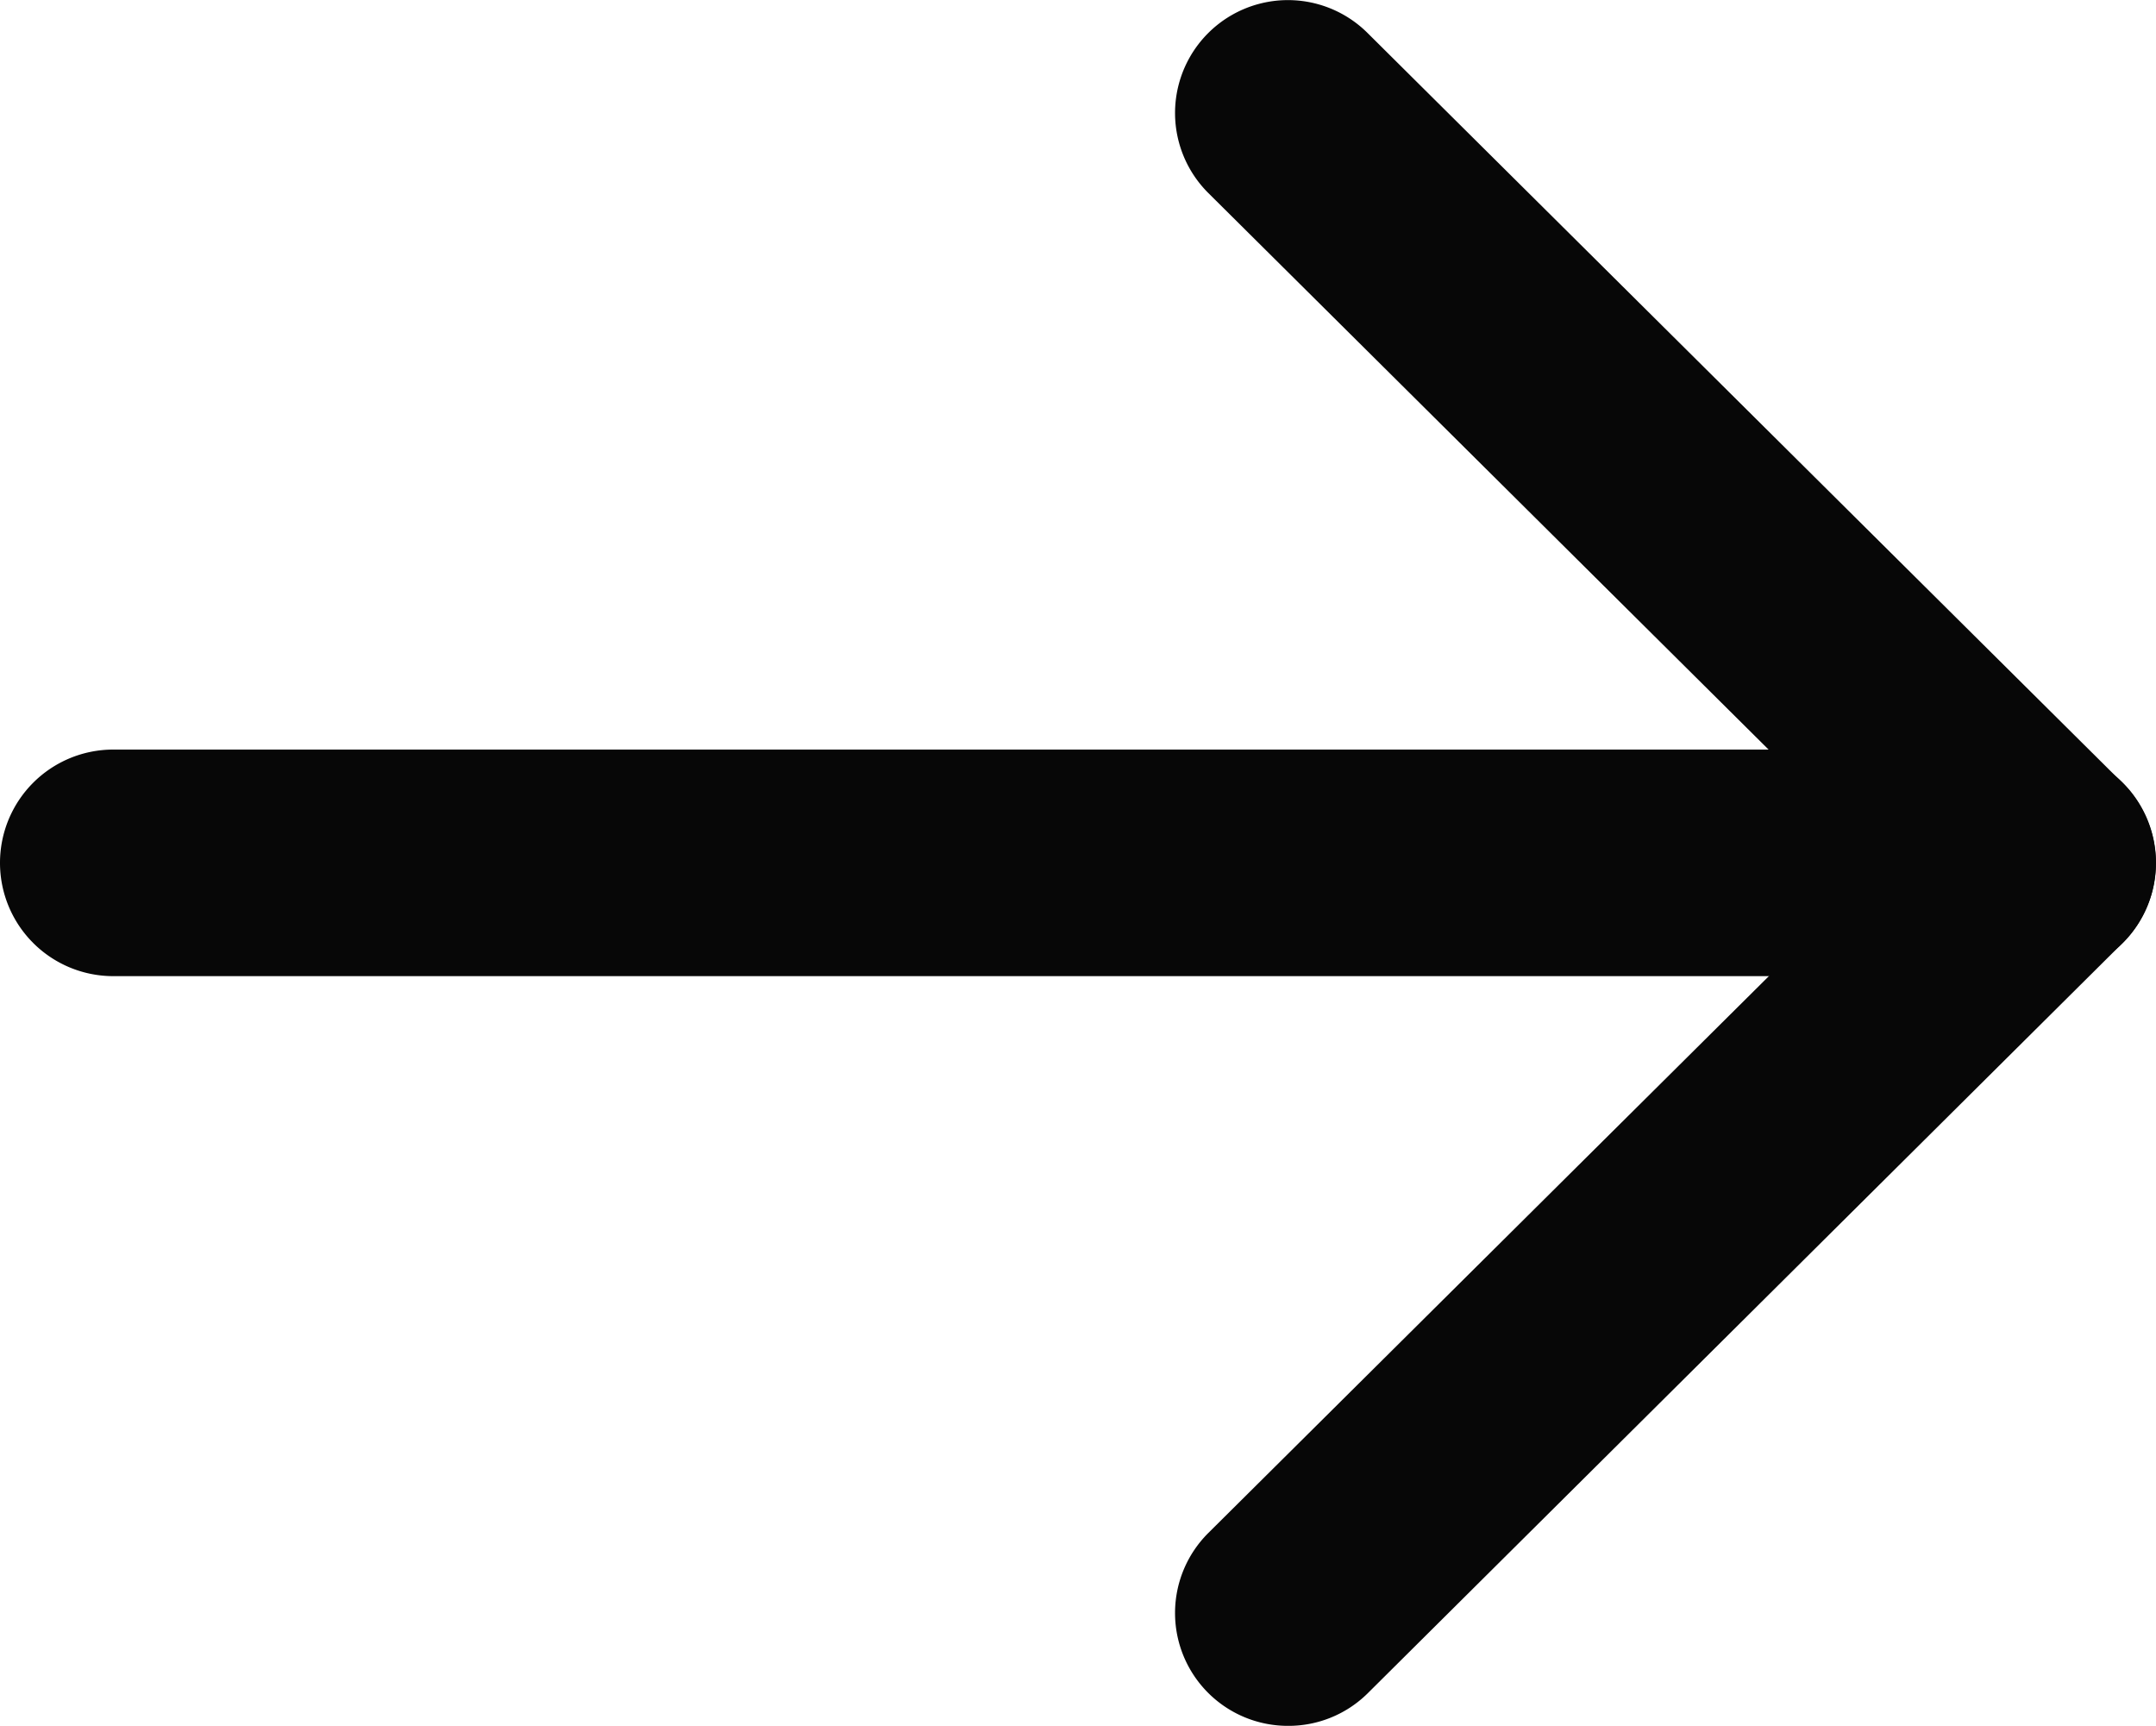 <svg xmlns="http://www.w3.org/2000/svg" width="15" height="12.005" viewBox="0 0 15 12.005">
  <g id="벡터_고급_개체" data-name="벡터 고급 개체" transform="translate(0.788 0.785)">
    <g id="벡터_고급_개체-2" data-name="벡터 고급 개체" transform="translate(0 0)">
      <path id="패스_45760" data-name="패스 45760" d="M13.016,18.524a.785.785,0,0,1-.553-1.342l4.692-4.66-4.692-4.66a.785.785,0,1,1,1.107-1.114l5.253,5.217a.785.785,0,0,1,0,1.114L13.569,18.3A.783.783,0,0,1,13.016,18.524Z" transform="translate(-4.844 -7.304)" fill="#070707"/>
      <path id="선_639" data-name="선 639" d="M13.424.788H0A.788.788,0,0,1-.788,0,.788.788,0,0,1,0-.788H13.424A.788.788,0,0,1,14.212,0,.788.788,0,0,1,13.424.788Z" transform="translate(0 5.217)" fill="#070707"/>
    </g>
  </g>
</svg>
